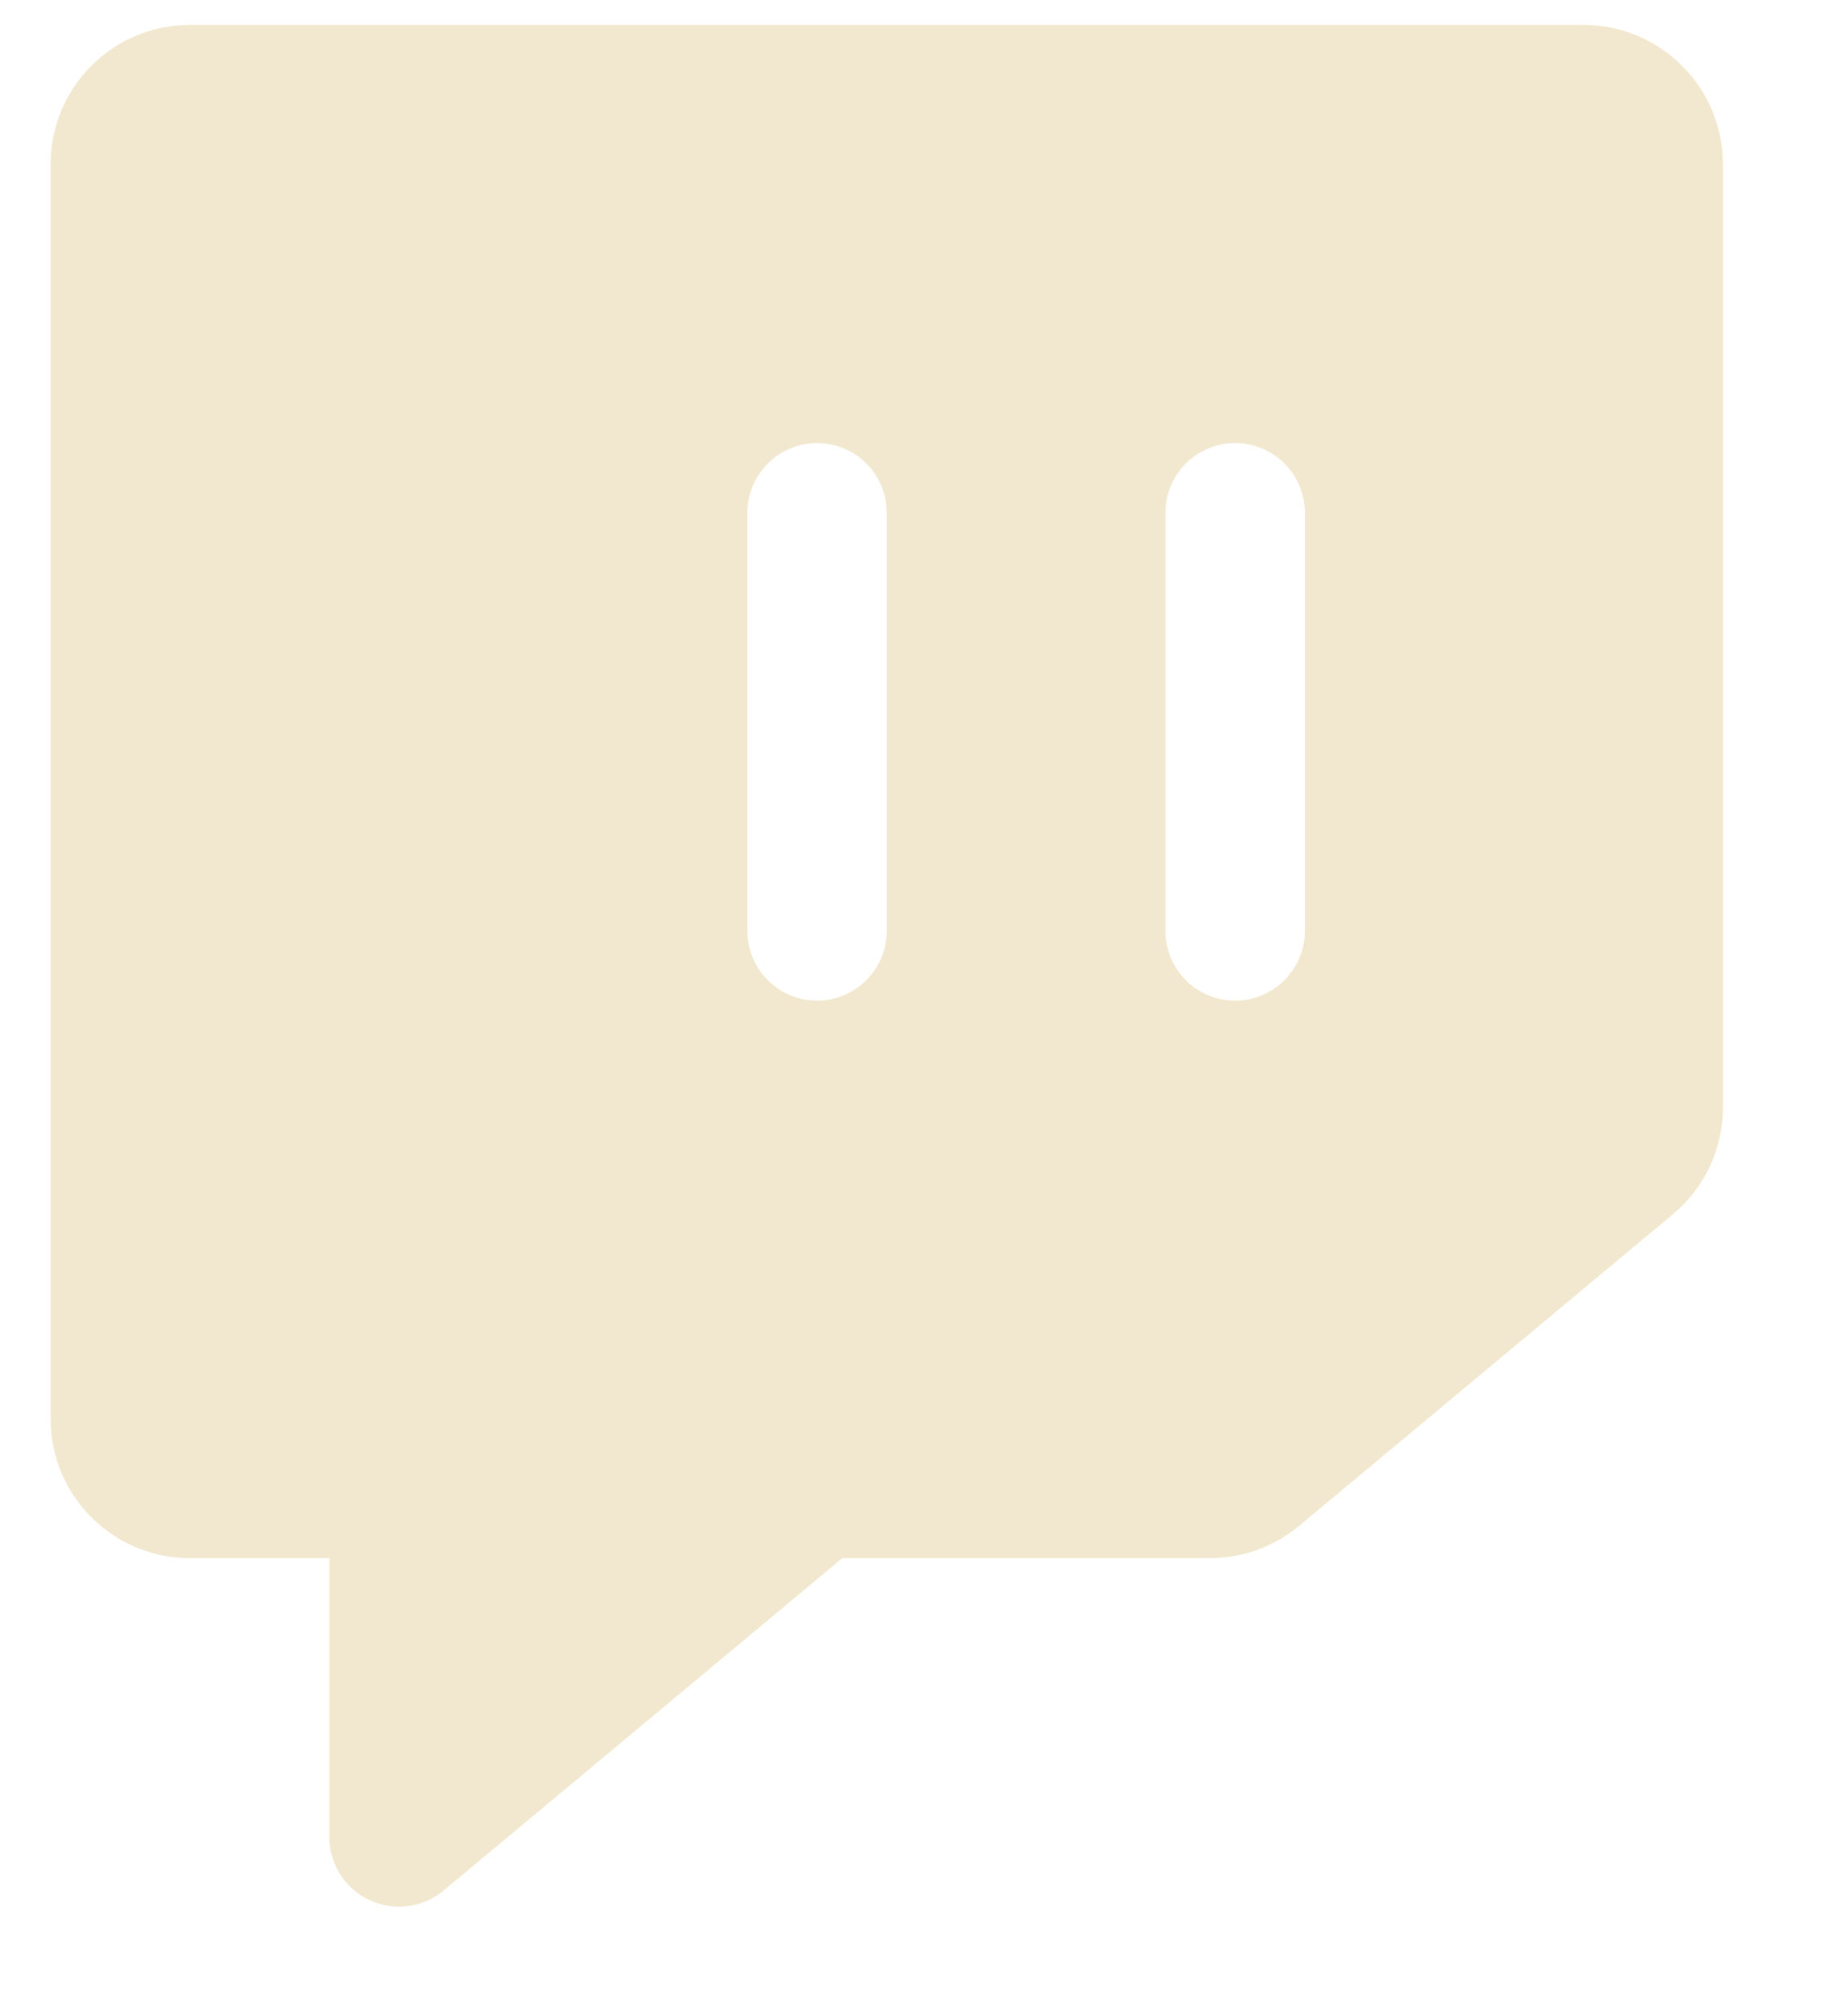 <svg width="23" height="25" viewBox="0 0 23 25" fill="none" xmlns="http://www.w3.org/2000/svg">
<g id="SVG">
<path id="Vector" d="M19.708 0.31H2.364C1.406 0.31 0.63 1.087 0.63 2.044V17.653C0.63 18.611 1.406 19.387 2.364 19.387H4.099V22.856C4.099 23.192 4.293 23.499 4.598 23.641C4.903 23.784 5.262 23.738 5.521 23.523L10.483 19.387H15.058C15.464 19.387 15.857 19.245 16.169 18.985L20.818 15.11C21.215 14.781 21.444 14.293 21.443 13.778V2.044C21.443 1.087 20.666 0.31 19.708 0.31ZM11.036 11.583C11.036 12.062 10.648 12.45 10.169 12.45C9.69 12.45 9.302 12.062 9.302 11.583V6.38C9.302 5.901 9.69 5.513 10.169 5.513C10.648 5.513 11.036 5.901 11.036 6.38V11.583ZM16.24 11.583C16.24 12.062 15.851 12.45 15.372 12.45C14.893 12.45 14.505 12.062 14.505 11.583V6.38C14.505 5.901 14.893 5.513 15.372 5.513C15.851 5.513 16.24 5.901 16.24 6.38V11.583Z" fill="#F2E8CF"/>
</g>
</svg>

